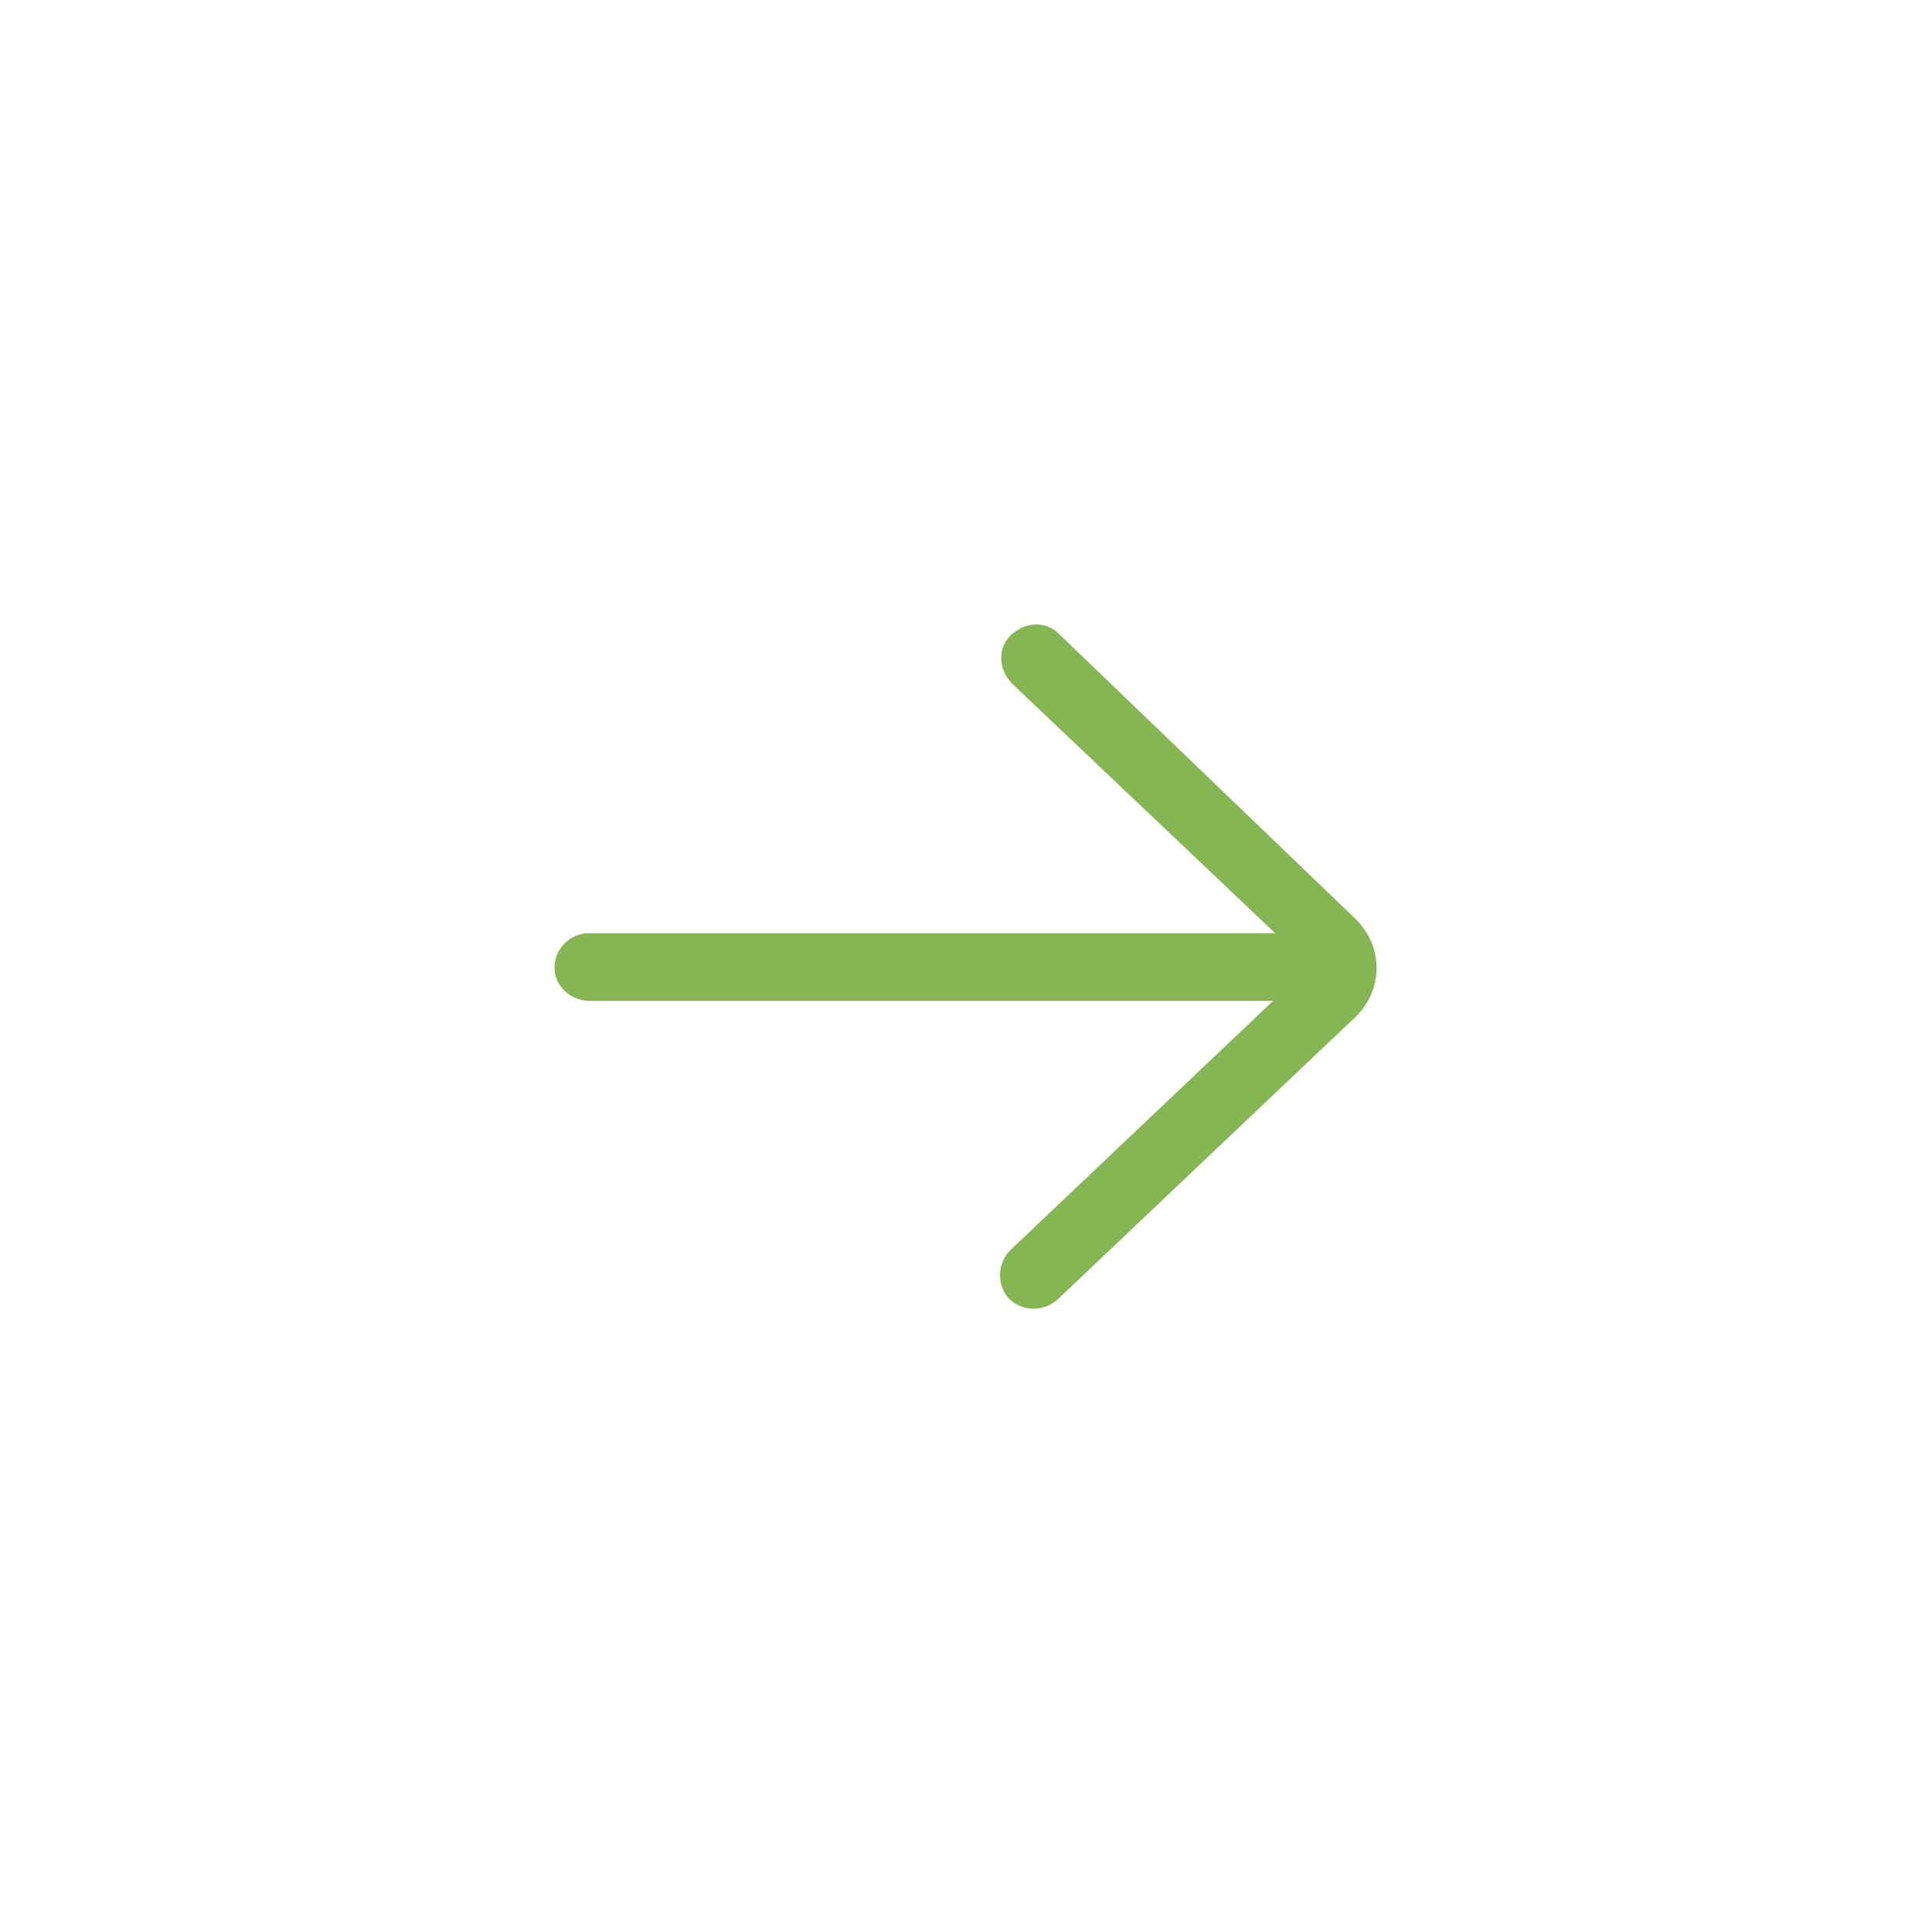 <?xml version="1.0" encoding="utf-8"?>
<!-- Generator: Adobe Illustrator 25.4.1, SVG Export Plug-In . SVG Version: 6.00 Build 0)  -->
<svg version="1.1" id="Camada_1" xmlns="http://www.w3.org/2000/svg" xmlns:xlink="http://www.w3.org/1999/xlink" x="0px" y="0px"
	 viewBox="0 0 100 100" style="enable-background:new 0 0 100 100;" xml:space="preserve">
<style type="text/css">
	.st0{fill:#85B653;}
</style>
<path class="st0" d="M30.5,51.8h35.4L52.3,64.7c-0.7,0.7-0.7,1.8-0.1,2.5c0.7,0.7,1.8,0.7,2.5,0.1l0,0l15.5-14.7
	c1.4-1.4,1.4-3.6,0-5c0,0,0,0,0,0L54.8,32.8c-0.7-0.7-1.8-0.6-2.5,0.1c-0.7,0.7-0.6,1.8,0.1,2.5l13.6,12.9H30.5
	c-1,0-1.8,0.8-1.8,1.8C28.7,51,29.5,51.8,30.5,51.8L30.5,51.8z"/>
</svg>
